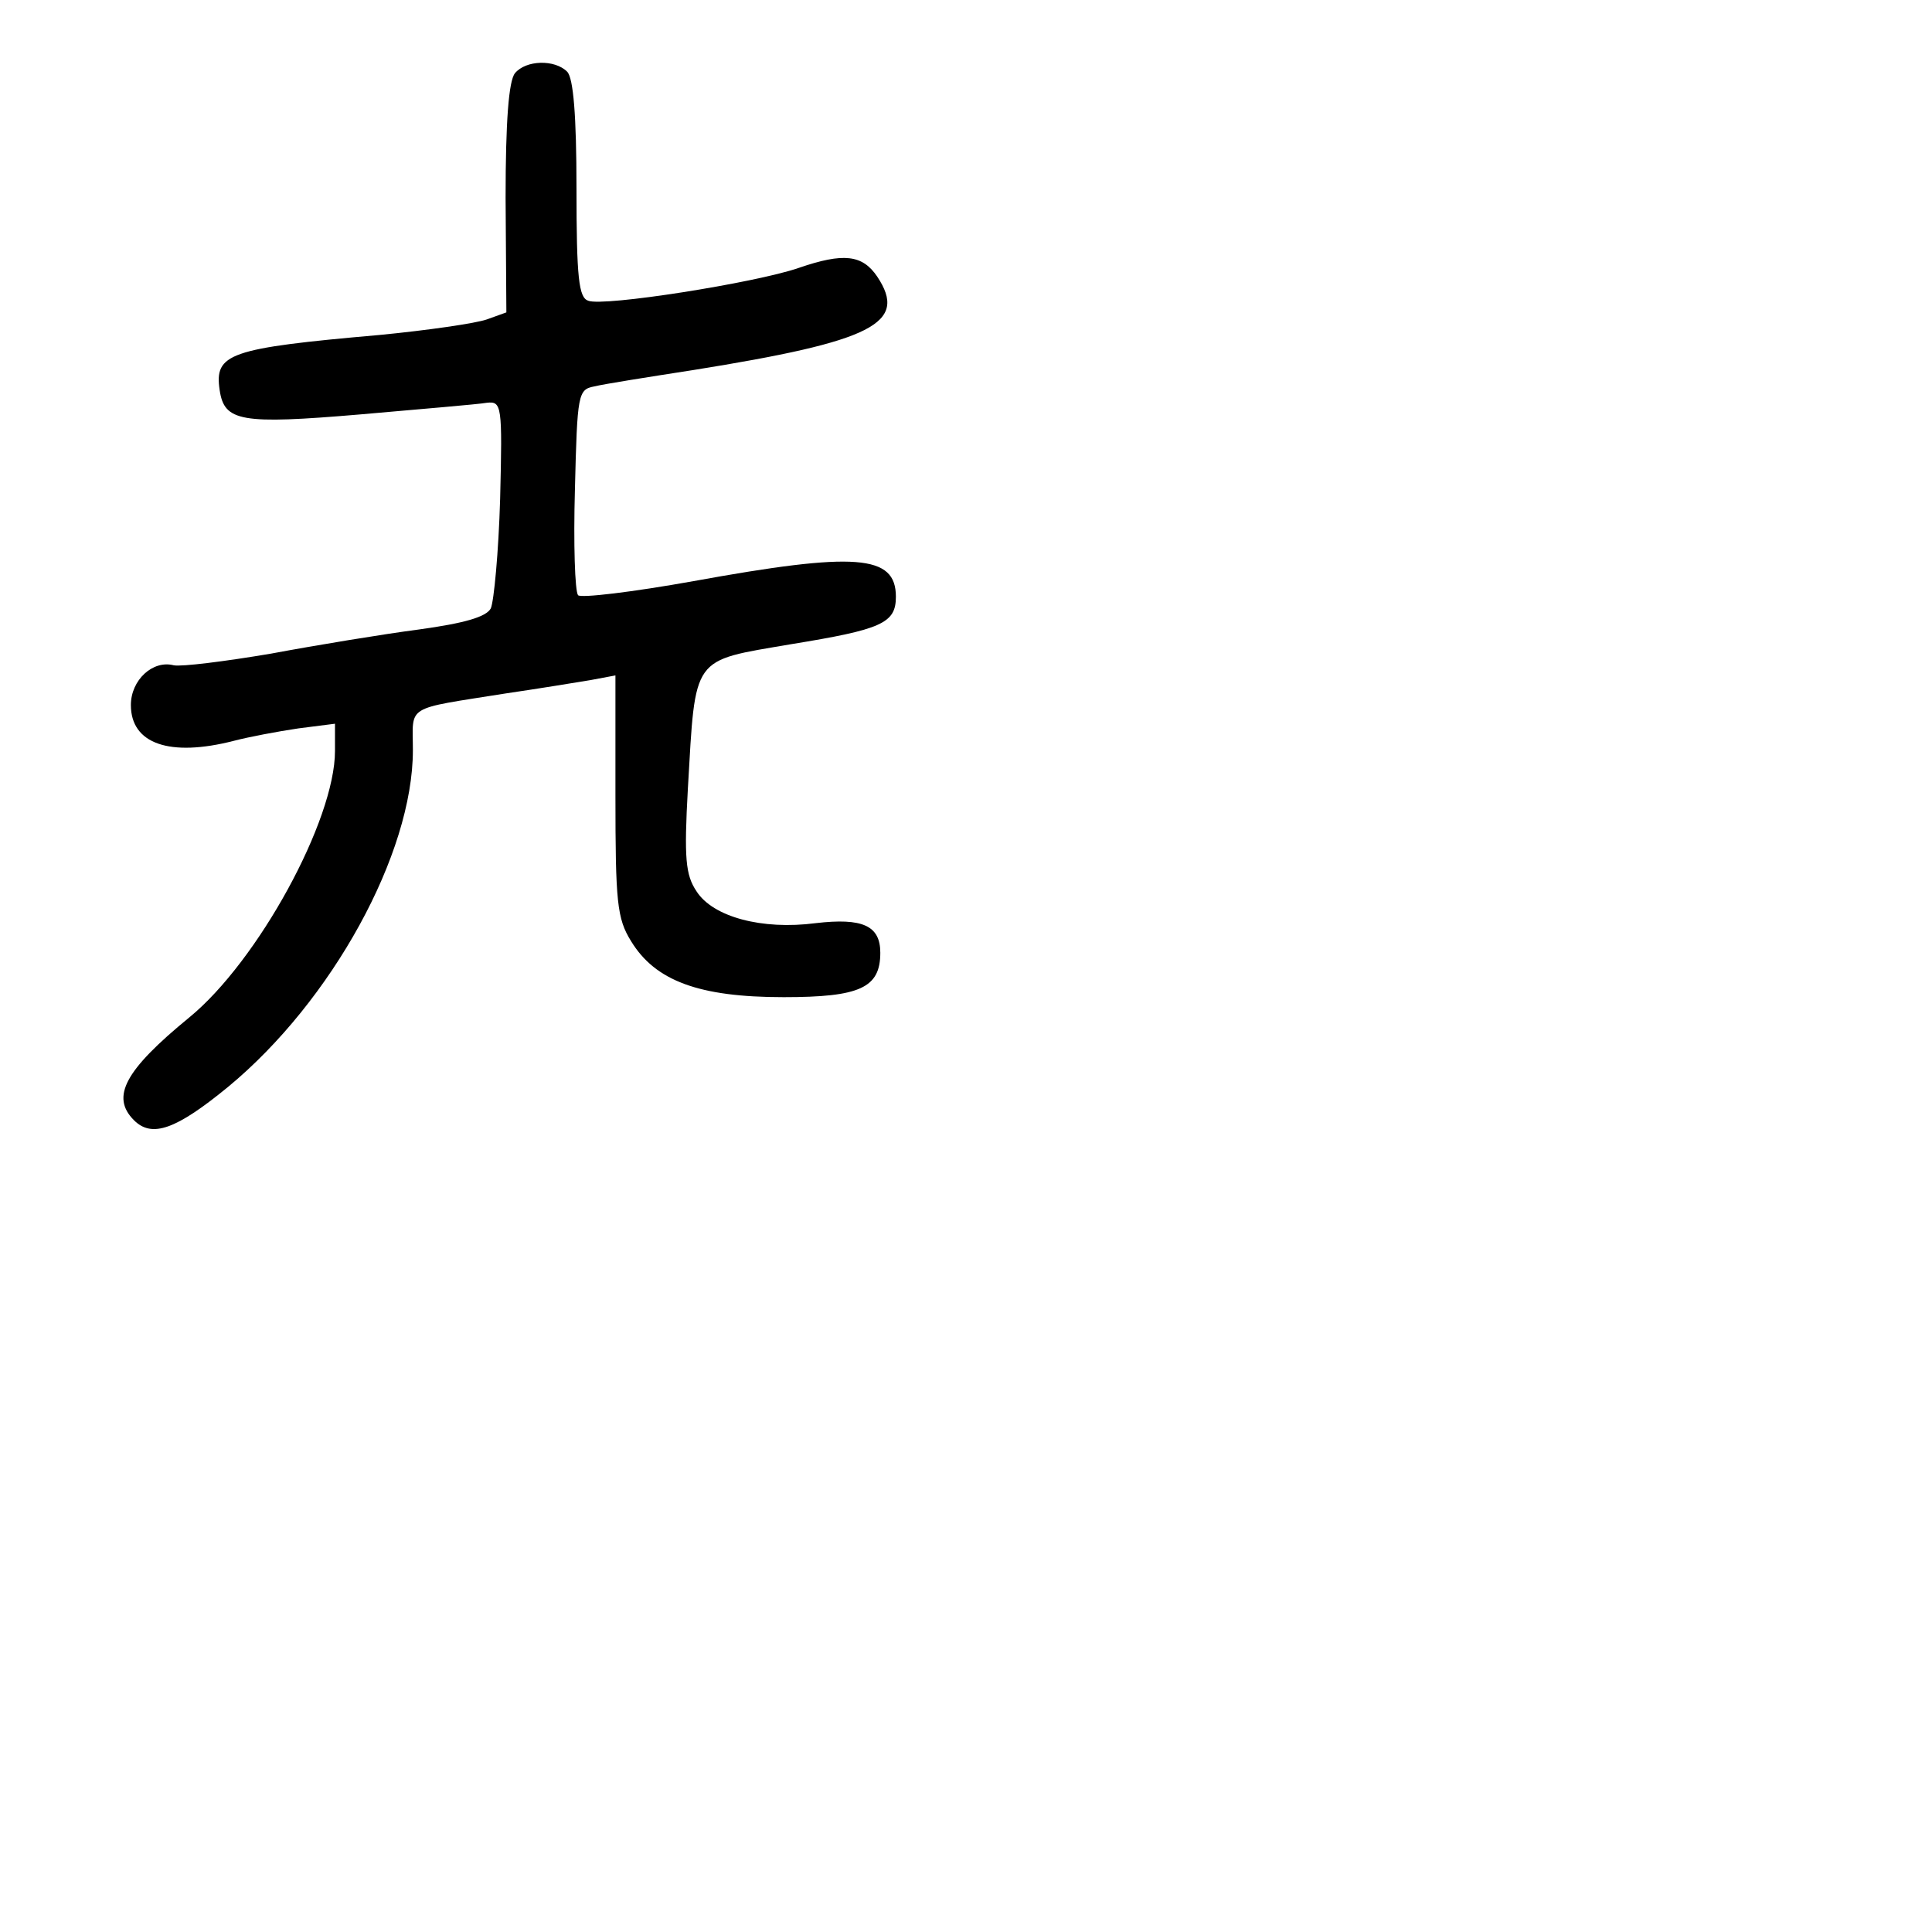 <?xml version="1.0" standalone="no"?>
<!DOCTYPE svg PUBLIC "-//W3C//DTD SVG 20010904//EN"
 "http://www.w3.org/TR/2001/REC-SVG-20010904/DTD/svg10.dtd">
<svg version="1.0" xmlns="http://www.w3.org/2000/svg"
 width="248pt" height="248pt" viewBox="0 0 248 248"
 preserveAspectRatio="xMidYMid meet">
<g transform="translate(0,248) scale(0.1,-0.1)"
fill="#000000" stroke="none">
<path d="M661 2386 c-8 -10 -12 -62 -12 -160 l1 -147 -25 -9 c-14 -5 -76 -14
-138 -20 -194 -17 -212 -24 -205 -71 6 -40 27 -44 180 -31 79 7 152 13 163 15
19 2 20 -3 17 -123 -2 -69 -8 -132 -12 -141 -6 -11 -34 -19 -92 -27 -46 -6
-131 -20 -190 -31 -59 -10 -115 -17 -125 -15 -27 7 -55 -19 -55 -51 0 -50 50
-67 132 -46 19 5 56 12 83 16 l47 6 0 -35 c0 -89 -99 -270 -187 -342 -83 -68
-101 -102 -71 -132 23 -23 54 -12 121 43 133 110 237 299 237 432 0 59 -12 52
120 73 41 6 90 14 108 17 l32 6 0 -154 c0 -137 2 -158 20 -187 31 -51 87 -72
196 -72 98 0 124 12 124 57 0 35 -23 45 -83 38 -69 -9 -132 8 -153 41 -14 21
-16 42 -11 132 10 172 4 163 132 185 117 19 135 27 135 61 0 54 -51 58 -260
20 -78 -14 -145 -22 -148 -18 -4 5 -6 66 -4 136 3 123 4 128 25 132 12 3 69
12 127 21 231 37 276 60 236 120 -19 28 -43 31 -101 11 -55 -19 -251 -50 -270
-42 -12 4 -15 29 -15 144 0 94 -4 142 -12 150 -16 16 -53 15 -67 -2z"/>
</g>
</svg>
